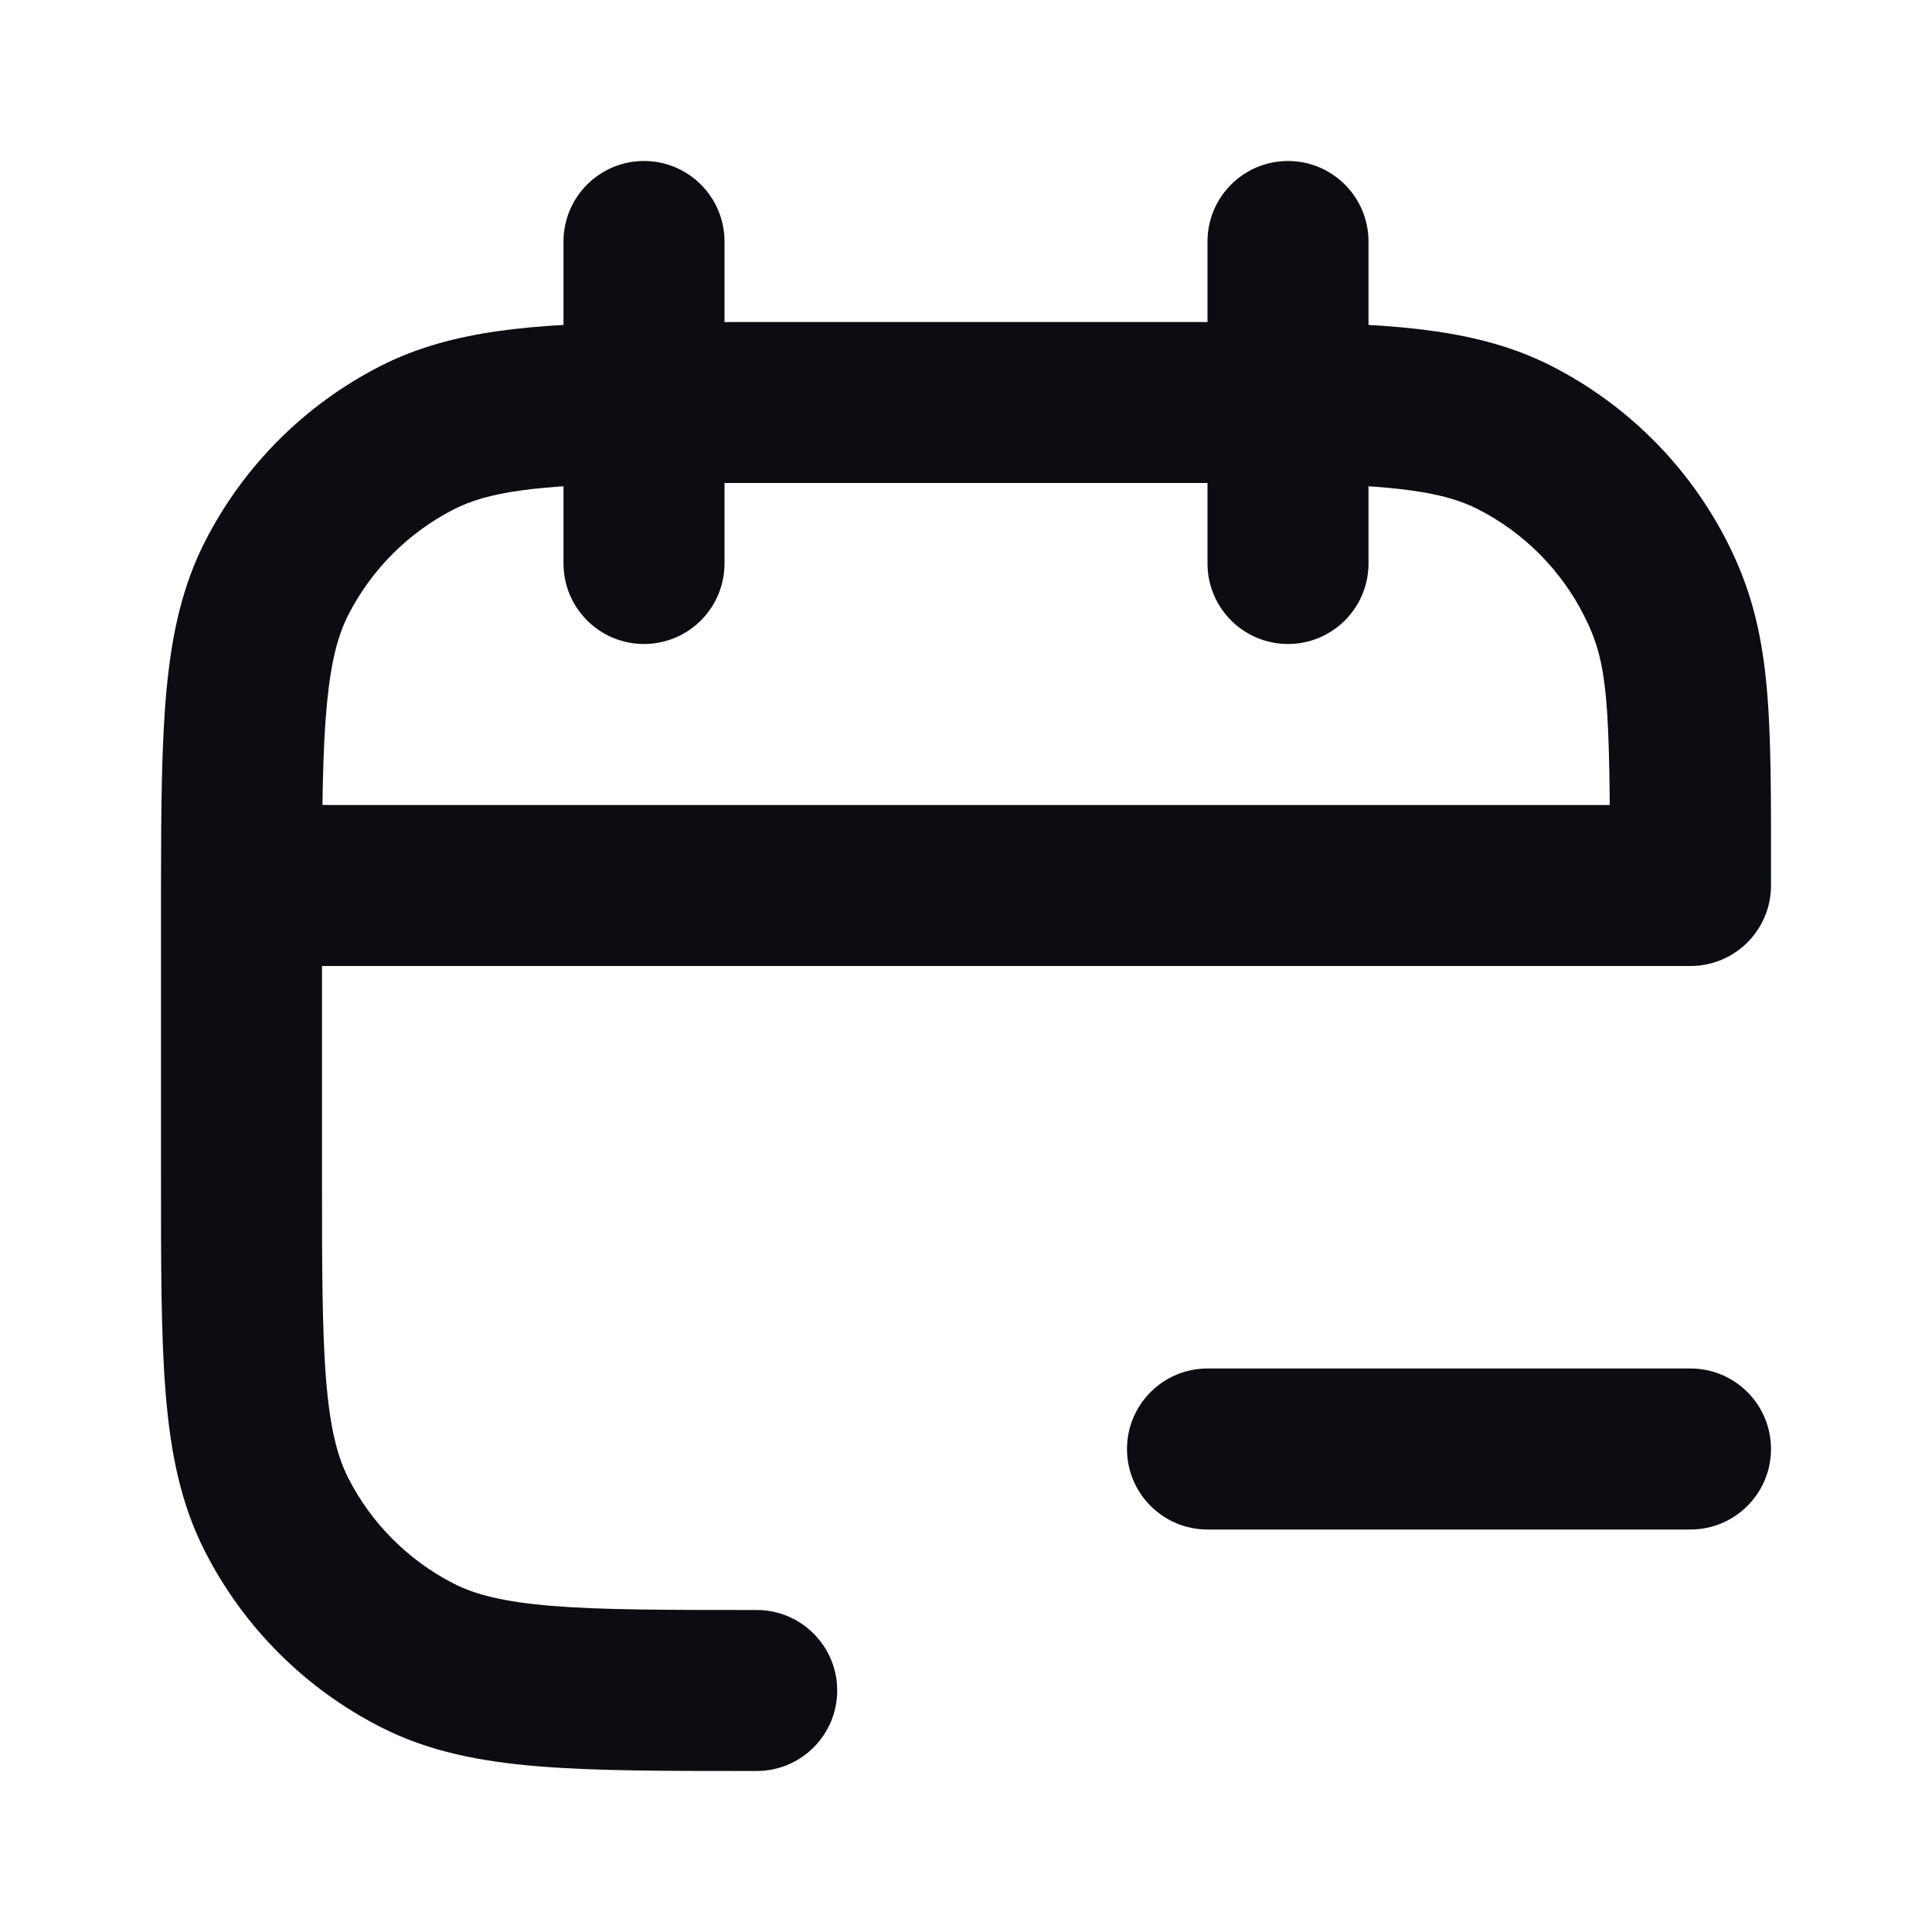 <svg width="24" height="24" viewBox="0 0 24 24" fill="none" xmlns="http://www.w3.org/2000/svg">
<path d="M15 17C14.448 17 14 17.448 14 18C14 18.552 14.448 19 15 19V17ZM21 19C21.552 19 22 18.552 22 18C22 17.448 21.552 17 21 17V19ZM9.4 22C9.952 22 10.4 21.552 10.4 21C10.4 20.448 9.952 20 9.4 20V22ZM5.184 20.564L5.638 19.673H5.638L5.184 20.564ZM3.436 18.816L2.545 19.27H2.545L3.436 18.816ZM18.816 5.436L19.27 4.545V4.545L18.816 5.436ZM21 11V12C21.552 12 22 11.552 22 11H21ZM20.564 7.184L19.673 7.638L20.564 7.184ZM5.184 5.436L4.73 4.545L5.184 5.436ZM3.436 7.184L2.545 6.73H2.545L3.436 7.184ZM9 3C9 2.448 8.552 2 8 2C7.448 2 7 2.448 7 3H9ZM7 7C7 7.552 7.448 8 8 8C8.552 8 9 7.552 9 7H7ZM17 3C17 2.448 16.552 2 16 2C15.448 2 15 2.448 15 3H17ZM15 7C15 7.552 15.448 8 16 8C16.552 8 17 7.552 17 7H15ZM9.4 6H14.6V4H9.4V6ZM4 14.6V11.4H2V14.6H4ZM9.4 20C8.263 20 7.471 19.999 6.854 19.949C6.249 19.899 5.901 19.807 5.638 19.673L4.73 21.455C5.322 21.757 5.963 21.883 6.691 21.942C7.409 22.001 8.296 22 9.4 22V20ZM2 14.6C2 15.704 1.999 16.591 2.058 17.309C2.117 18.038 2.243 18.678 2.545 19.27L4.327 18.362C4.193 18.099 4.101 17.751 4.051 17.146C4.001 16.529 4 15.737 4 14.6H2ZM5.638 19.673C5.074 19.385 4.615 18.927 4.327 18.362L2.545 19.27C3.024 20.211 3.789 20.976 4.73 21.455L5.638 19.673ZM14.6 6C15.126 6 15.582 6 15.986 6.005L16.014 4.006C15.593 4 15.123 4 14.6 4V6ZM15.986 6.005C17.355 6.024 17.941 6.112 18.362 6.327L19.27 4.545C18.38 4.092 17.345 4.024 16.014 4.006L15.986 6.005ZM22 11C22 8.849 22.024 7.847 21.455 6.73L19.673 7.638C19.976 8.232 20 8.671 20 11H22ZM18.362 6.327C18.927 6.615 19.385 7.074 19.673 7.638L21.455 6.73C20.976 5.789 20.211 5.024 19.27 4.545L18.362 6.327ZM9.4 4C8.878 4 8.407 4 7.986 4.006L8.014 6.005C8.418 6 8.874 6 9.4 6V4ZM7.986 4.006C6.655 4.024 5.62 4.092 4.73 4.545L5.638 6.327C6.059 6.112 6.645 6.024 8.014 6.005L7.986 4.006ZM4 11.4C4 11.262 4 11.13 4 11.001L2 10.999C2 11.129 2 11.263 2 11.4H4ZM4 11.001C4.001 10.002 4.008 9.298 4.061 8.747C4.112 8.207 4.201 7.885 4.327 7.638L2.545 6.73C2.262 7.286 2.134 7.884 2.07 8.557C2.007 9.219 2.001 10.021 2 10.999L4 11.001ZM4.73 4.545C3.789 5.024 3.024 5.789 2.545 6.73L4.327 7.638C4.615 7.074 5.074 6.615 5.638 6.327L4.73 4.545ZM7 3V5.006H9V3H7ZM7 5.006V7H9V5.006H7ZM15 3V5.006H17V3H15ZM15 5.006V7H17V5.006H15ZM3 12H21V10H3V12ZM15 19H21V17H15V19Z" fill="#0B0D12"/>
</svg>

